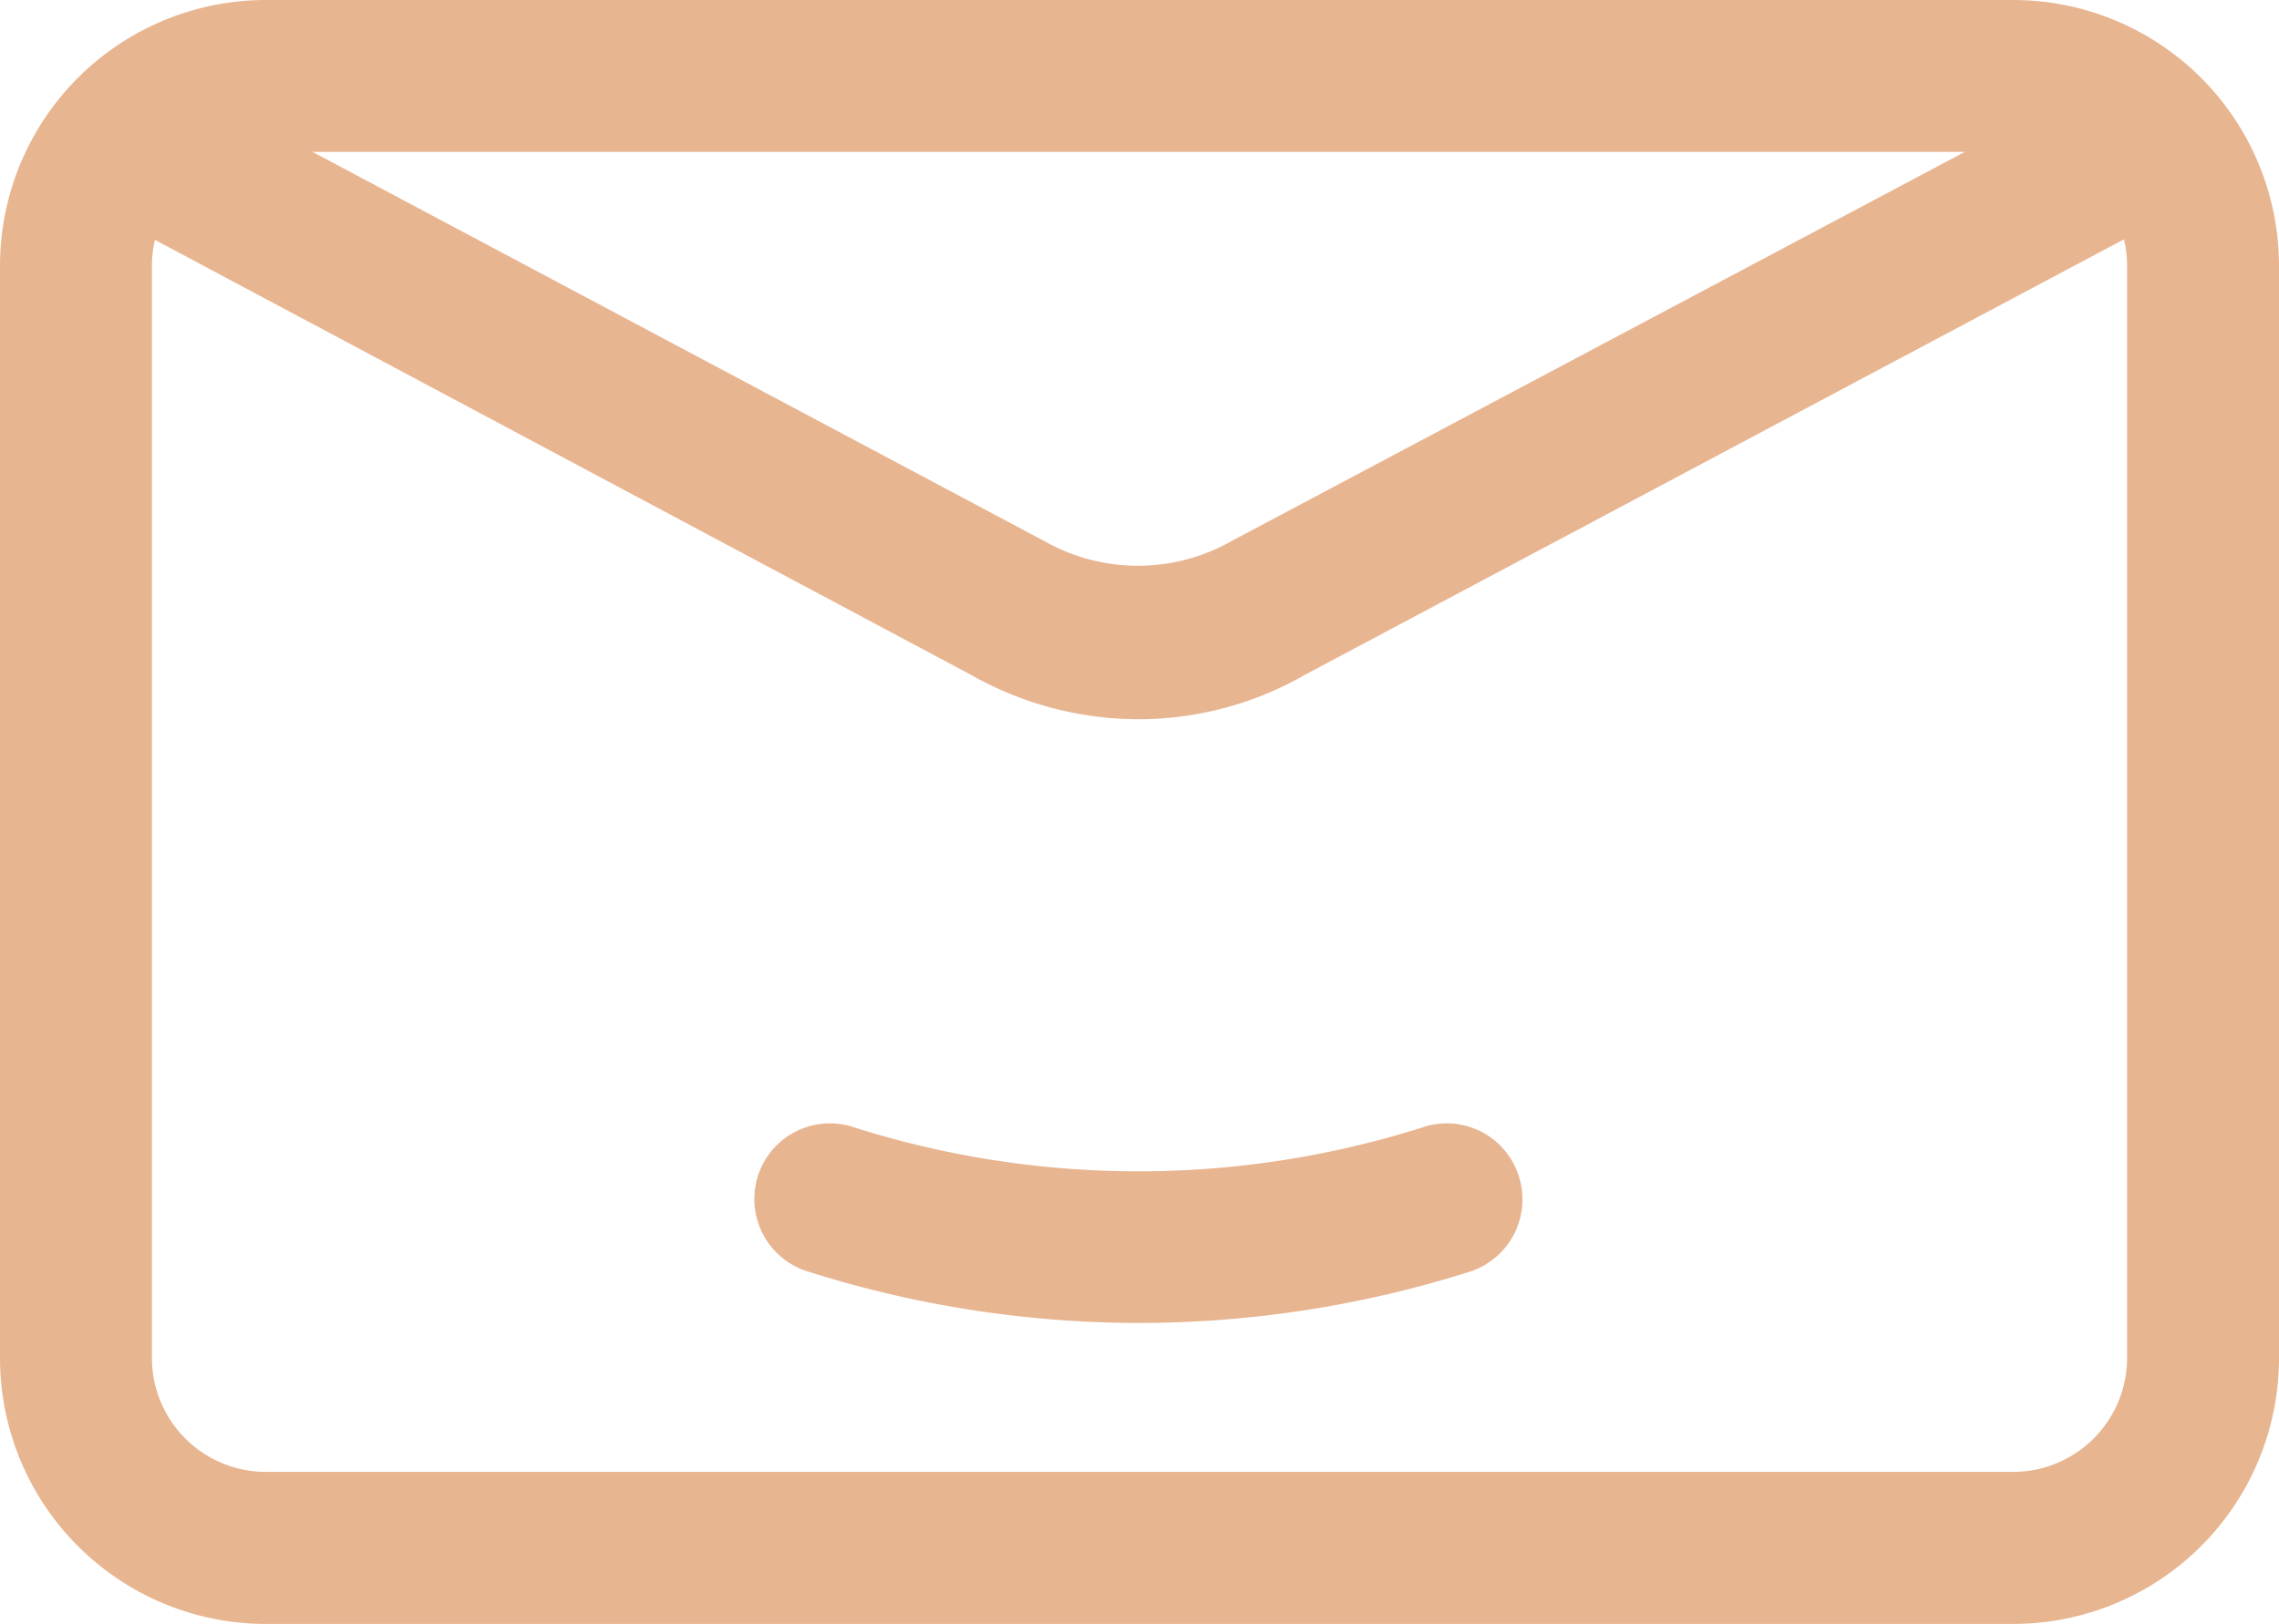 <svg id="Layer_2" data-name="Layer 2" xmlns="http://www.w3.org/2000/svg" width="30.15" height="21.487" viewBox="0 0 30.15 21.487">
  <path id="Path_29836" data-name="Path 29836" d="M16.025,22.743a14.478,14.478,0,0,1-4.359-.672A1.005,1.005,0,0,1,11,20.733h0a1,1,0,0,1,1.266-.573,12.442,12.442,0,0,0,7.487,0,1,1,0,0,1,1.266.573h0a1.005,1.005,0,0,1-.643,1.337,14.482,14.482,0,0,1-4.352.673Z" transform="translate(-0.95 -5.236)" fill="#e8b591"/>
  <path id="Path_29837" data-name="Path 29837" d="M27.633,26.8H4.518A3.518,3.518,0,0,1,1,23.28V8.828A3.518,3.518,0,0,1,4.518,5.31H27.633A3.518,3.518,0,0,1,31.15,8.828V23.28A3.518,3.518,0,0,1,27.633,26.8ZM4.518,7.32A1.508,1.508,0,0,0,3.01,8.828V23.28a1.508,1.508,0,0,0,1.508,1.508H27.633A1.508,1.508,0,0,0,29.14,23.28V8.828A1.508,1.508,0,0,0,27.633,7.32Z" transform="translate(-1 -5.31)" fill="#e8b591"/>
  <path id="Path_29838" data-name="Path 29838" d="M16.068,14.822a4.513,4.513,0,0,1-2.241-.593L2.52,8.2,3.465,6.43,14.8,12.46a2.513,2.513,0,0,0,2.492,0L28.65,6.43,29.6,8.2l-11.337,6.03A4.432,4.432,0,0,1,16.068,14.822Z" transform="translate(-0.992 -5.304)" fill="#e8b591"/>
</svg>
